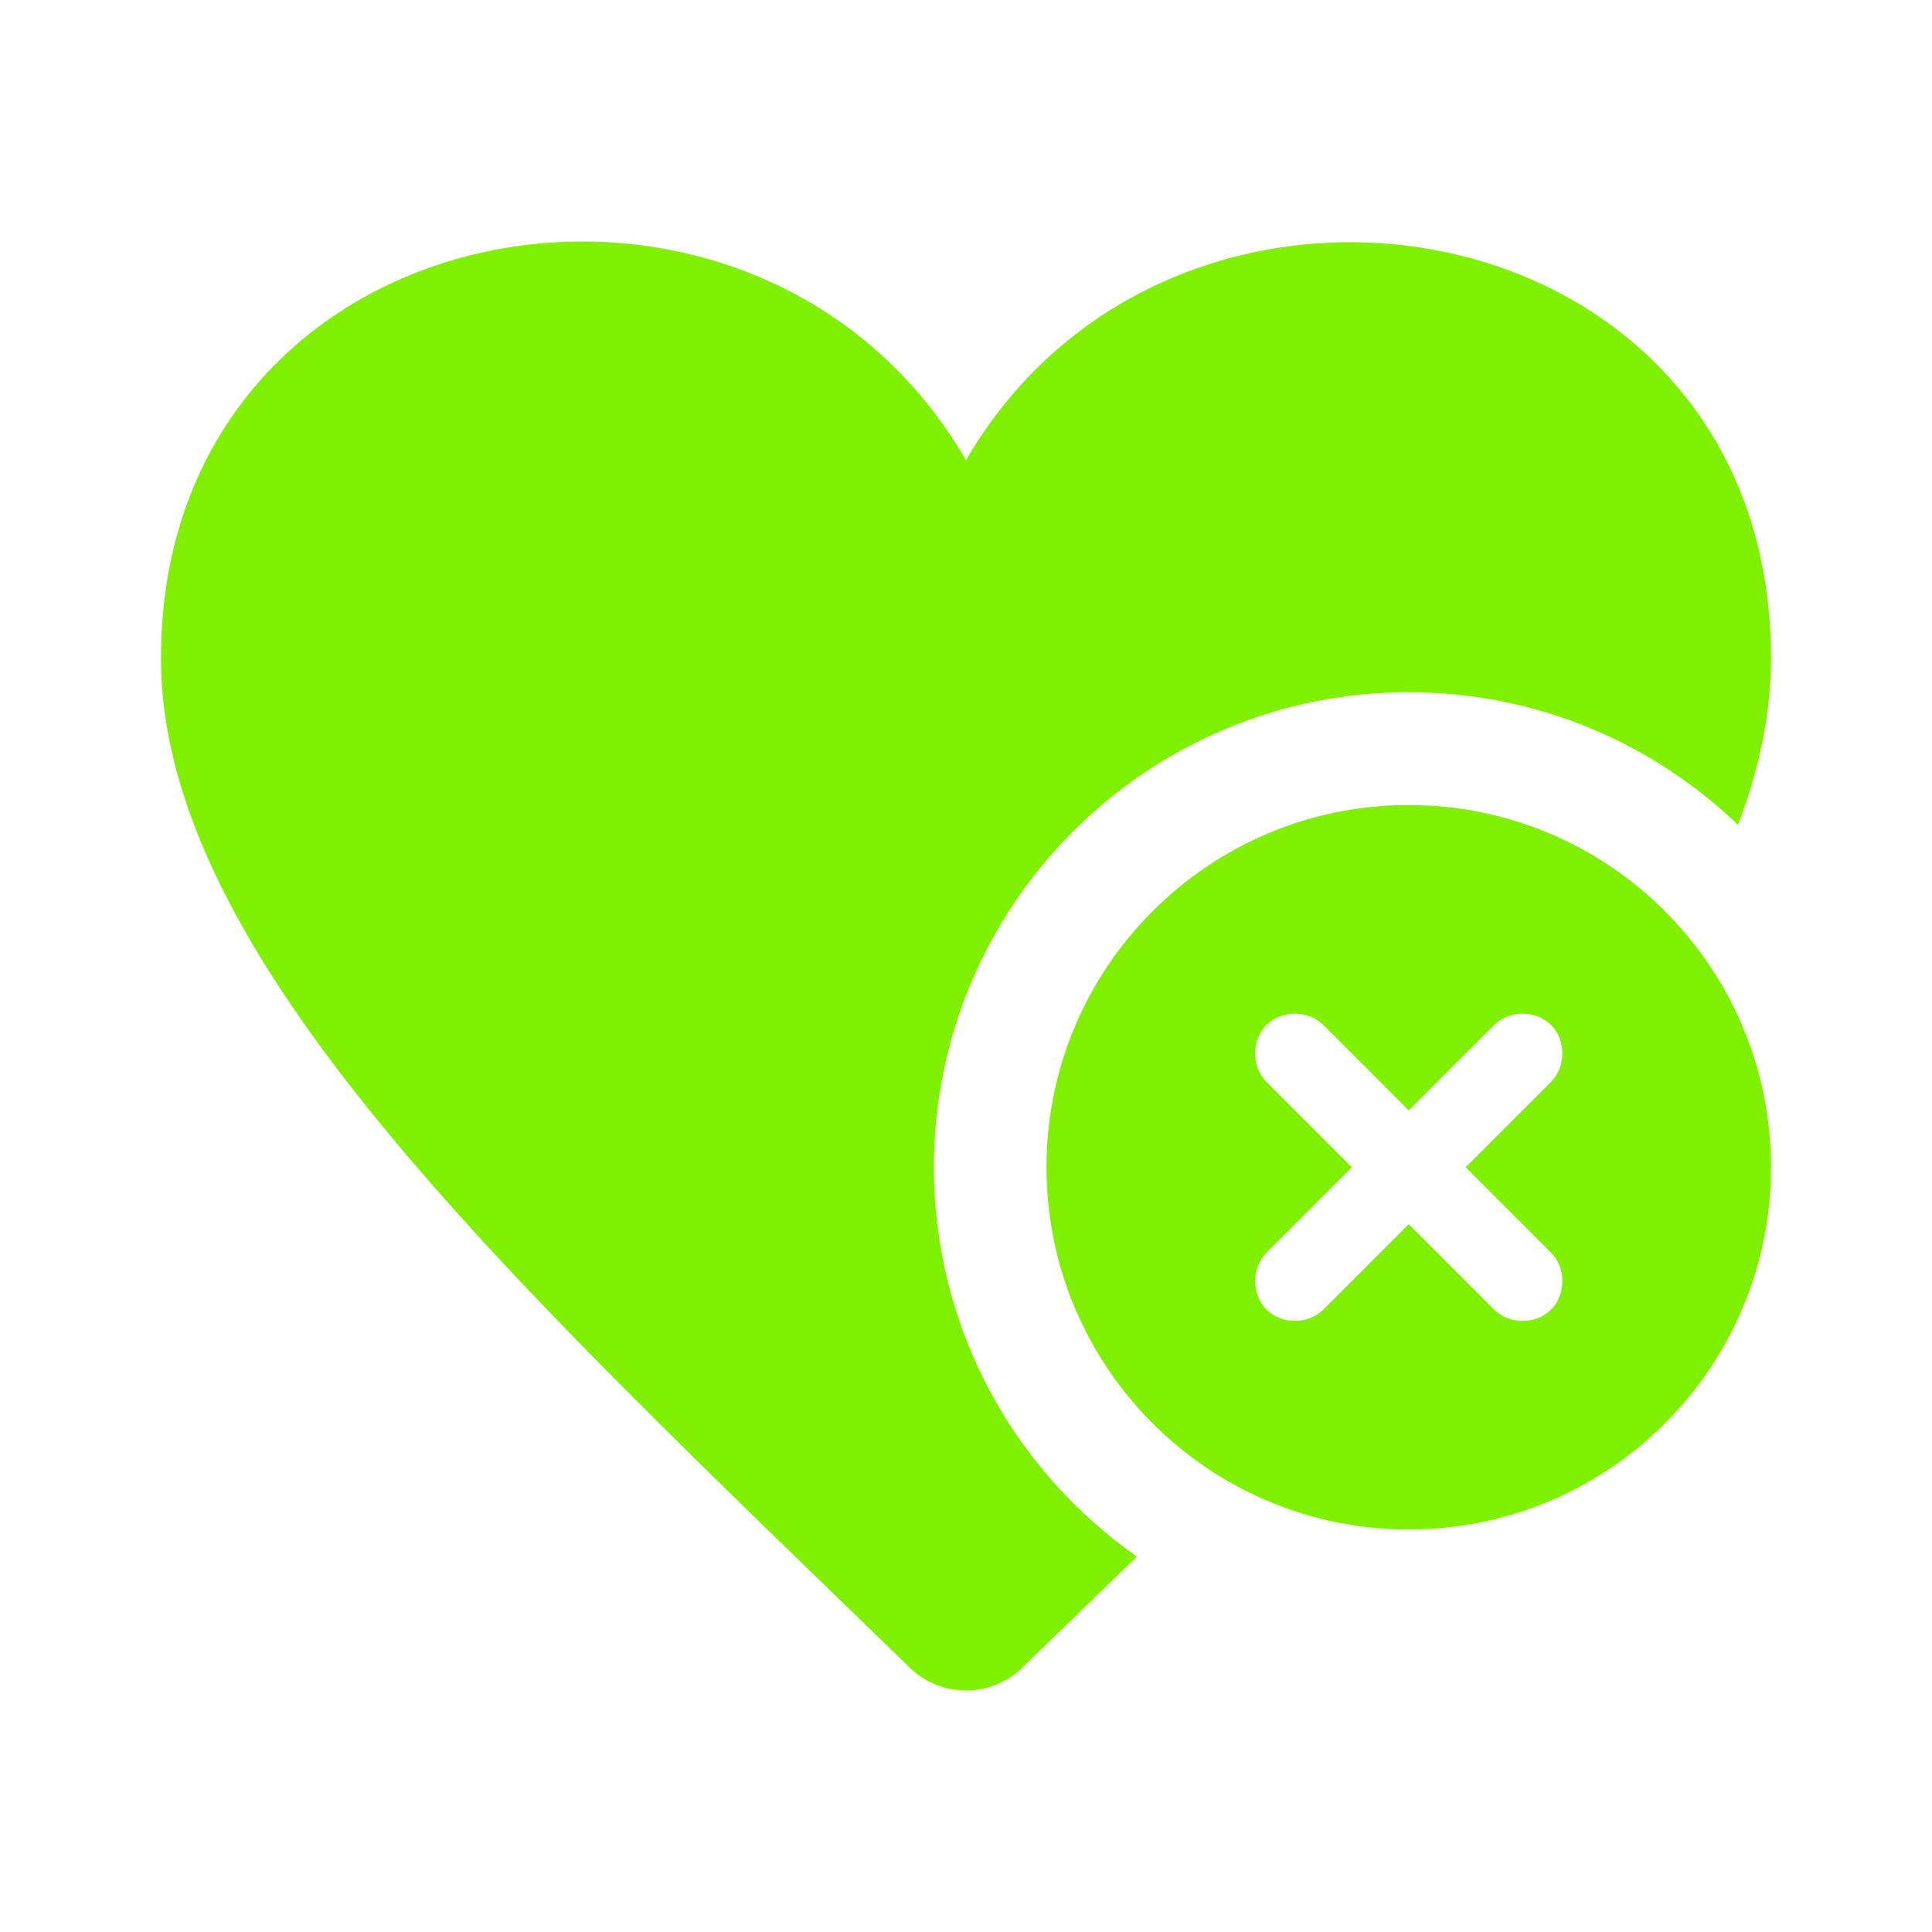 <svg fill="#7ff000" clip-rule="evenodd" fill-rule="evenodd" stroke-linejoin="round" stroke-miterlimit="2" viewBox="0 0 24 24" xmlns="http://www.w3.org/2000/svg"><path d="m14.123 19.336c-.468.453-.944.913-1.426 1.381-.194.189-.446.283-.697.283s-.503-.094-.697-.283c-4.958-4.813-9.303-8.815-9.303-12.54 0-5.659 7.376-6.978 10-2.461 2.604-4.483 10-3.217 10 2.461 0 .68-.144 1.369-.41 2.07-1.061-1.02-2.503-1.648-4.089-1.648-3.257 0-5.9 2.644-5.9 5.9 0 2 .997 3.77 2.522 4.837zm3.377-9.336c2.484 0 4.5 2.016 4.5 4.5s-2.016 4.5-4.5 4.5-4.5-2.016-4.5-4.5 2.016-4.5 4.5-4.5zm.707 4.5s.642-.642 1.061-1.061c.187-.187.187-.519 0-.707-.188-.187-.52-.187-.707 0-.419.419-1.061 1.061-1.061 1.061s-.642-.642-1.061-1.061c-.187-.187-.519-.187-.707 0-.187.188-.187.52 0 .707.419.419 1.061 1.061 1.061 1.061s-.642.642-1.061 1.061c-.187.187-.187.519 0 .707.188.187.52.187.707 0 .419-.419 1.061-1.061 1.061-1.061s.642.642 1.061 1.061c.187.187.519.187.707 0 .187-.188.187-.52 0-.707-.419-.419-1.061-1.061-1.061-1.061z" fill-rule="nonzero"/></svg>
